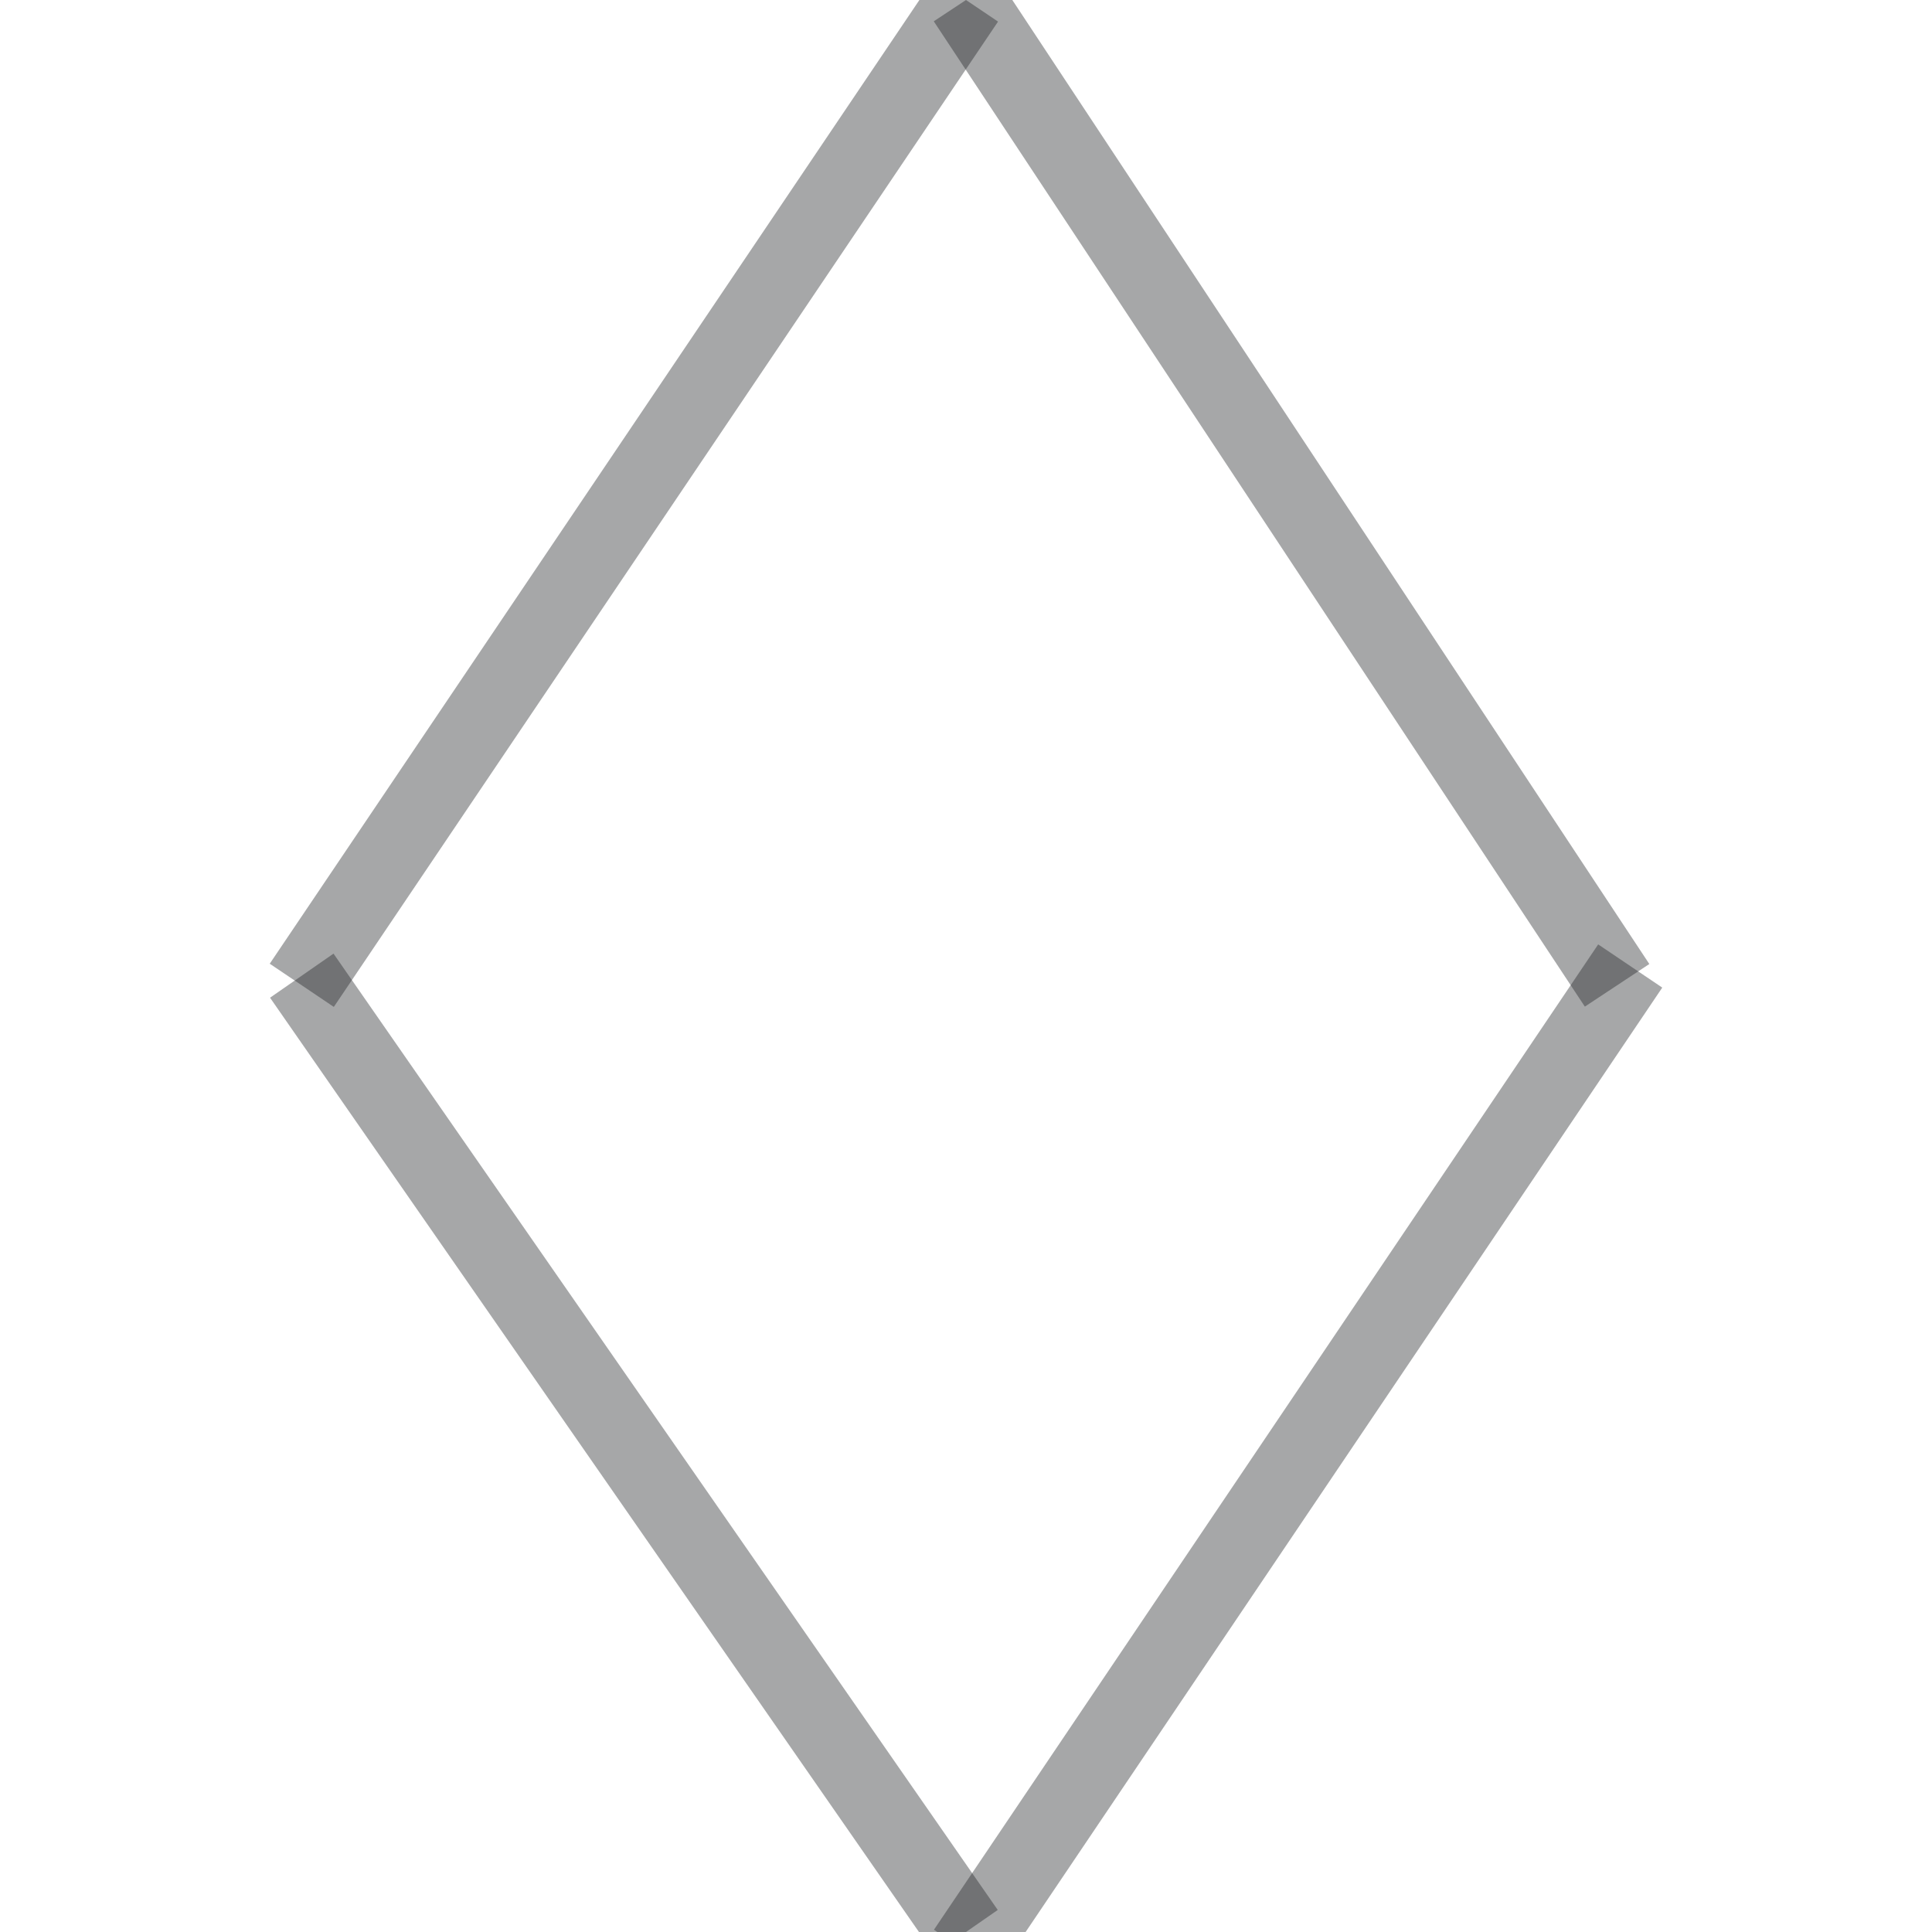 <?xml version="1.0" encoding="UTF-8" standalone="no"?>
<!DOCTYPE svg PUBLIC "-//W3C//DTD SVG 1.1//EN" "http://www.w3.org/Graphics/SVG/1.1/DTD/svg11.dtd">
<svg version="1.1" xmlns="http://www.w3.org/2000/svg" xmlns:xlink="http://www.w3.org/1999/xlink" preserveAspectRatio="xMidYMid meet" viewBox="0 0 50 50" width="50" height="50"><defs><path d="M25 0L7.81 25.5" id="gpM1GaftC"></path><path d="M25 50L7.81 25.25" id="hTTXpyqNp"></path><path d="M25 0L41.85 25.5" id="a1HjbcUhV3"></path><path d="M25 50.5L42.19 25" id="a65aQj1reS"></path></defs><g><g><g><g><use xlink:href="#gpM1GaftC" opacity="1" fill-opacity="0" stroke="#222426" stroke-width="2" stroke-opacity="0.4"></use></g></g><g><g><use xlink:href="#hTTXpyqNp" opacity="1" fill-opacity="0" stroke="#222426" stroke-width="2" stroke-opacity="0.4"></use></g></g><g><g><use xlink:href="#a1HjbcUhV3" opacity="1" fill-opacity="0" stroke="#222426" stroke-width="2" stroke-opacity="0.4"></use></g></g><g><g><use xlink:href="#a65aQj1reS" opacity="1" fill-opacity="0" stroke="#222426" stroke-width="2" stroke-opacity="0.4"></use></g></g></g></g></svg>